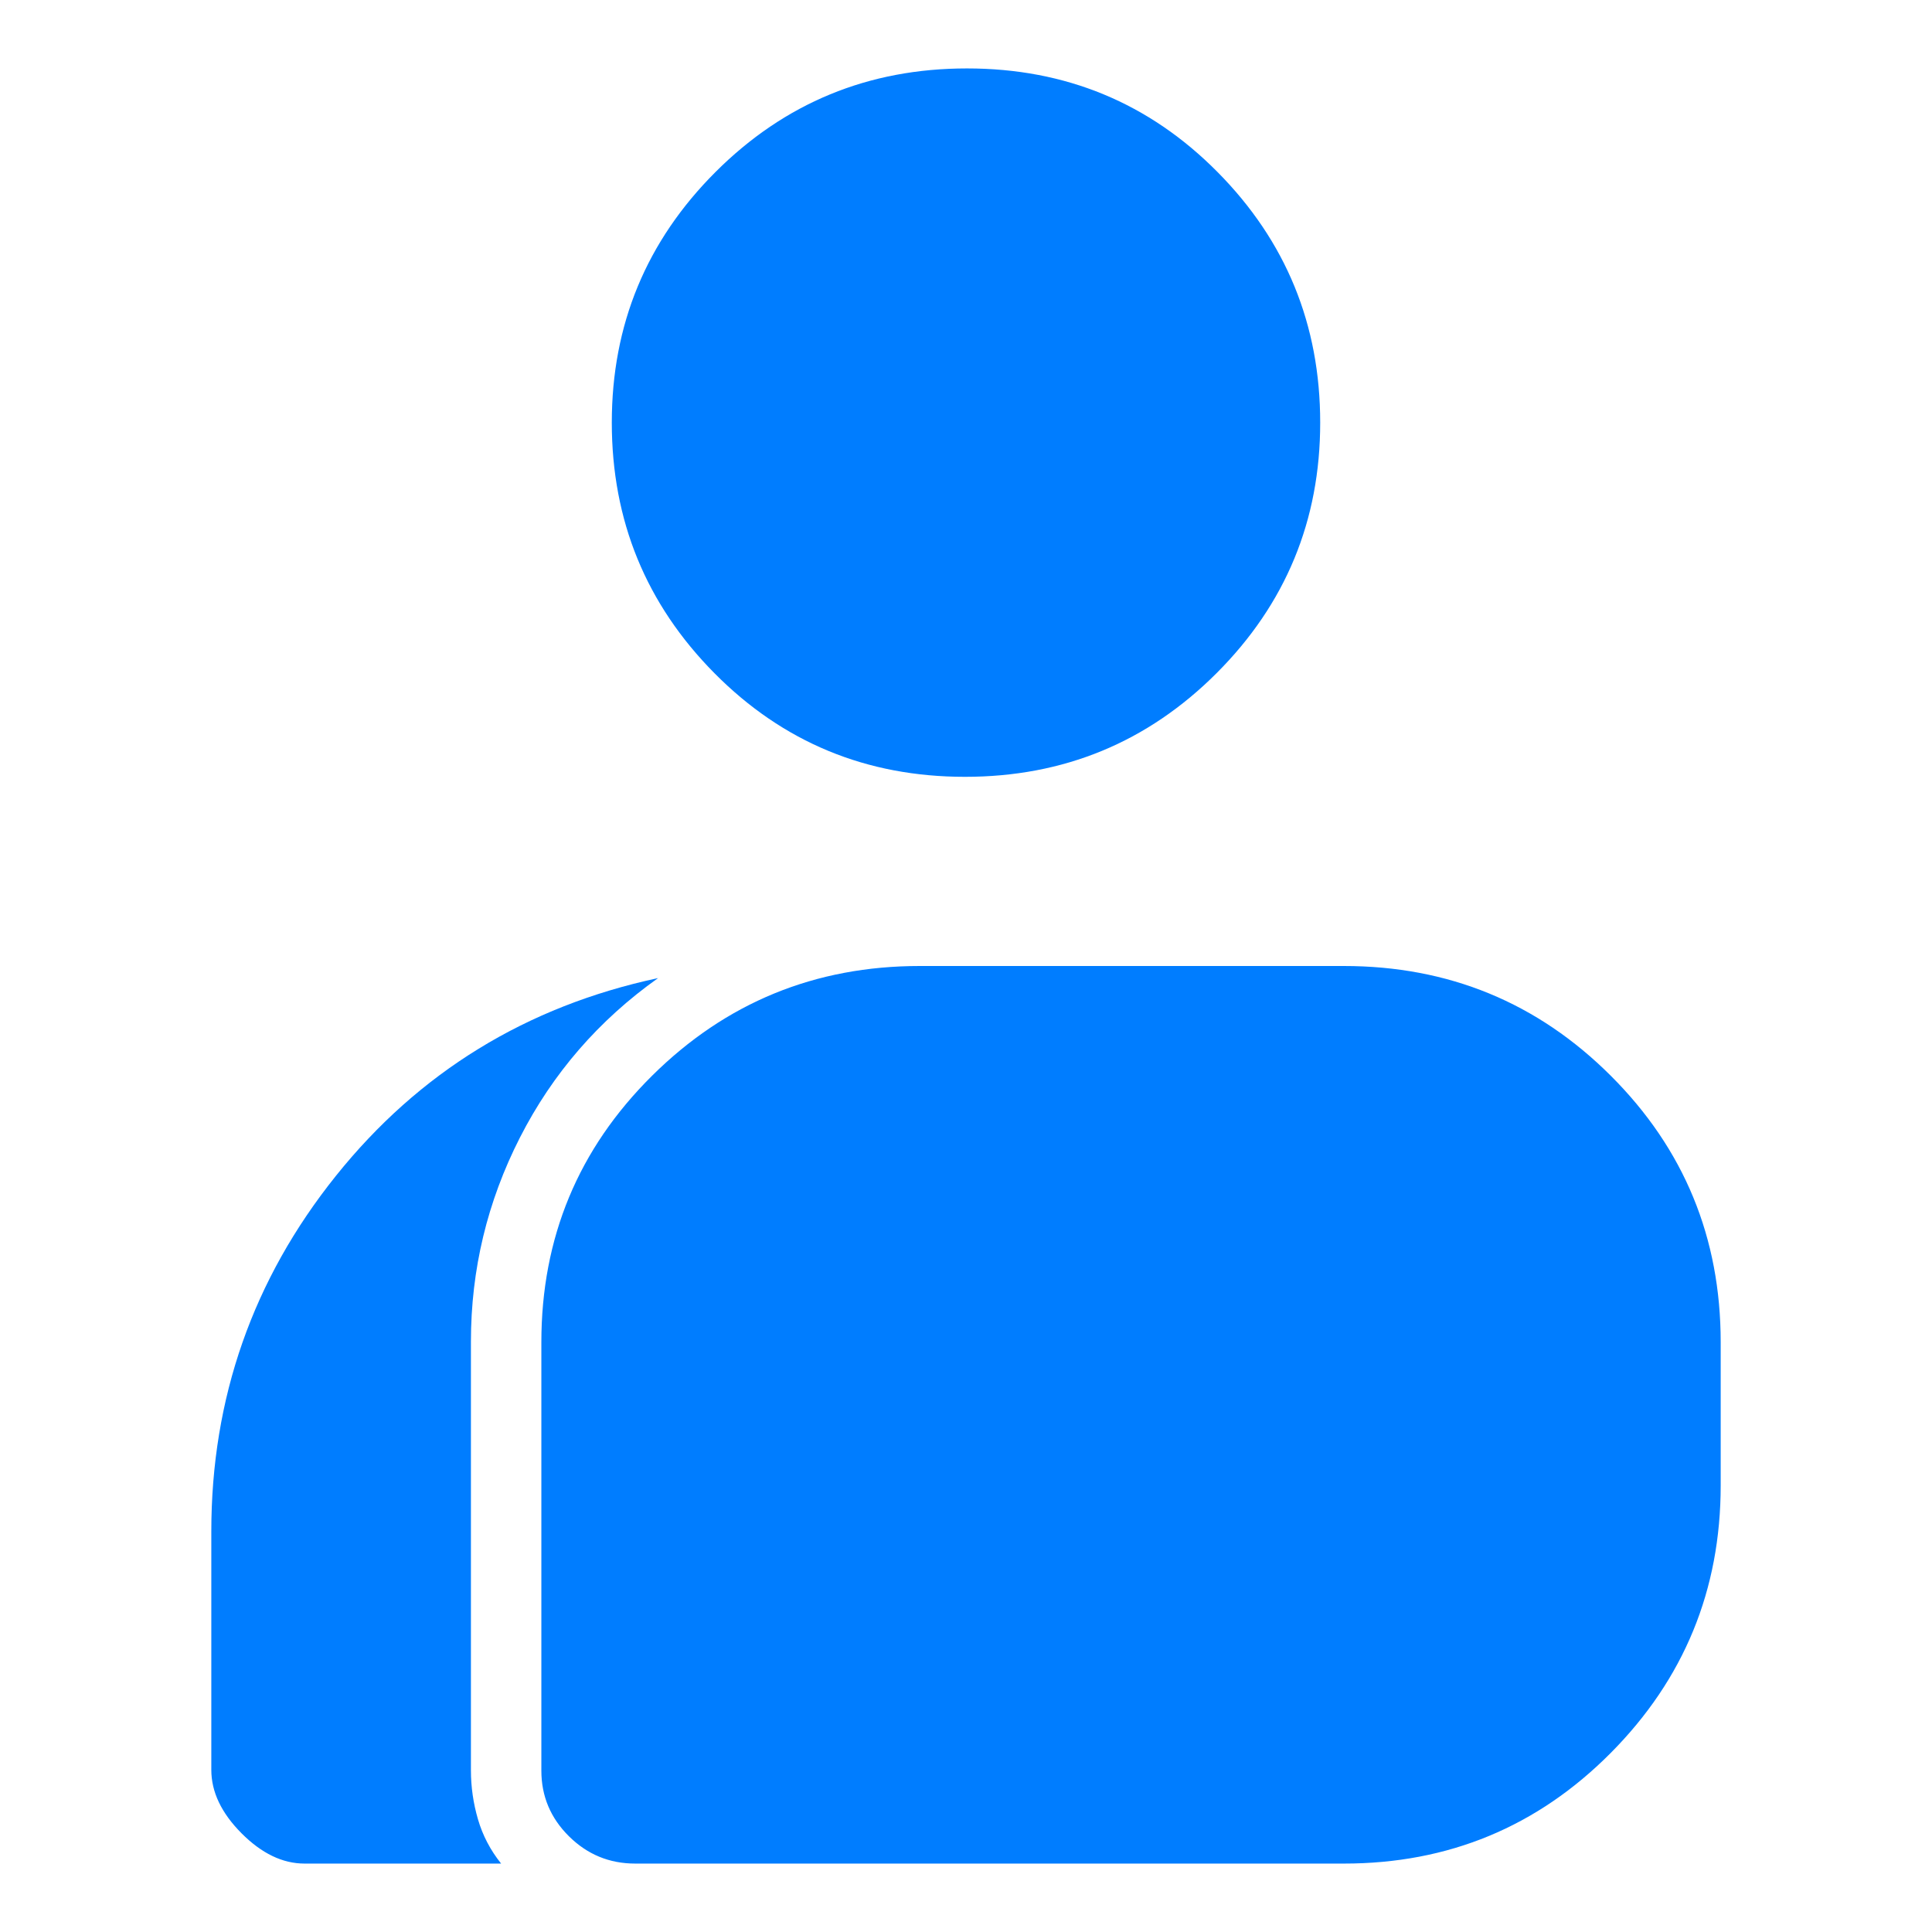 <svg xmlns="http://www.w3.org/2000/svg" height="48" viewBox="0 -960 960 960" width="48"><path fill="rgb(0, 125, 255)" d="M151.3-34Q135-34 120-49.07q-15-15.08-15-31.5V-199q0-99.45 61.9-176.71T327-474q-44.29 31.47-68.64 79.23Q234-347 234-293.36v213.03Q234-68 237.5-56 241-44 249-34h-97.7Zm164.31 0q-19.21 0-32.91-13.57Q269-61.14 269-80.18v-212.84q0-77.91 55-132.44Q379-480 457.03-480h210.69q78.03 0 132.66 54.52Q855-370.97 855-293.09v71.21Q855-144 800.39-89q-54.6 55-132.62 55H315.61ZM479.5-574Q406-574 355-625.5T304-750q0-73 51.5-124.5t125-51.5q73.5 0 124.5 51.5T656-750q0 73-51.5 124.5t-125 51.5Z"/></svg>